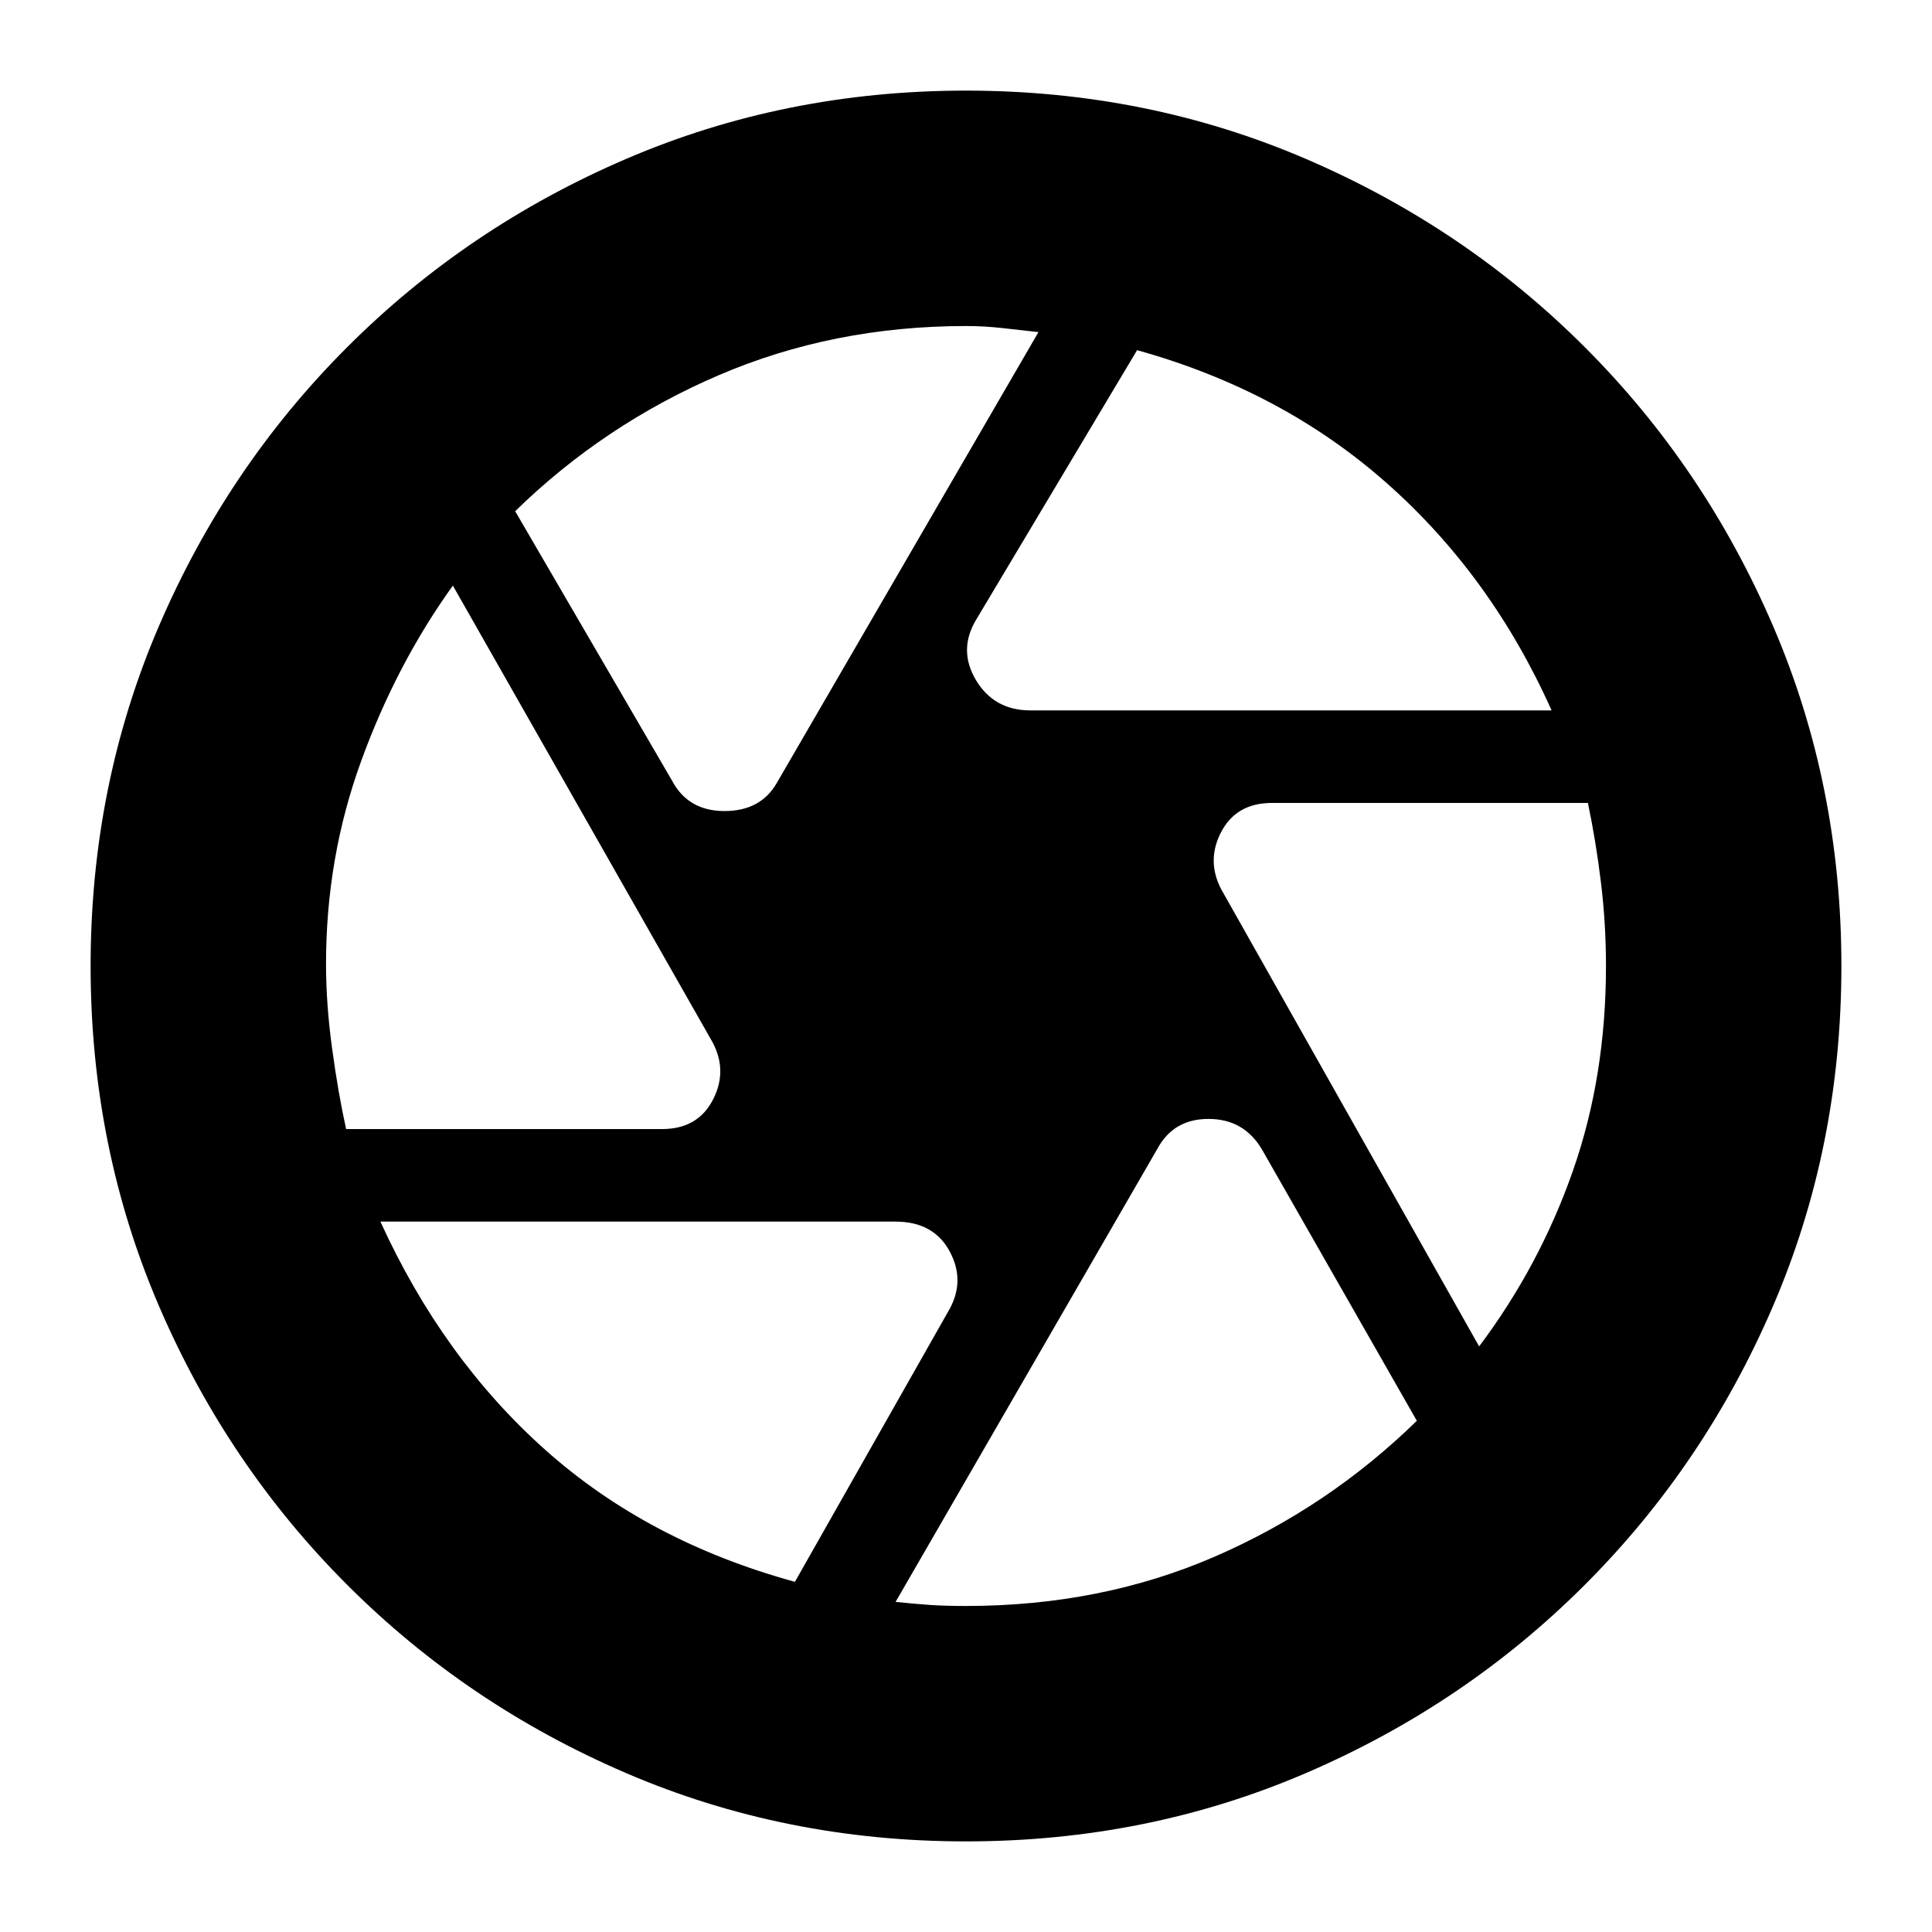 <svg xmlns="http://www.w3.org/2000/svg" height="20" width="20"><path d="M10.667 7.354h5.395Q15.438 5.958 14.354 5q-1.083-.958-2.583-1.375l-1.667 2.792q-.187.312 0 .625.188.312.563.312Zm-3.709.729q.167.313.542.313t.542-.292l2.708-4.666v-.011.011l-.375-.042q-.187-.021-.375-.021-1.375 0-2.562.51-1.188.511-2.105 1.407Zm-3.375 3.605h3.271q.375 0 .531-.313.157-.313-.031-.625L4.688 6.062q-.584.813-.948 1.813-.365 1-.365 2.104 0 .417.063.875.062.458.145.834Zm4.646 4.687 1.583-2.792q.188-.312.021-.625-.166-.312-.562-.312H3.938q.645 1.416 1.708 2.364 1.062.948 2.583 1.365Zm1.771.25q1.396 0 2.573-.51 1.177-.511 2.094-1.407l-1.605-2.812q-.187-.313-.552-.313-.364 0-.531.313l-2.708 4.687q.208.021.364.032.157.01.365.01Zm5.312-2.687q.626-.834.969-1.813.344-.979.344-2.125 0-.438-.052-.865t-.135-.823h-3.271q-.375 0-.532.313-.156.313.032.625ZM10 10Zm0 9.062q-1.875 0-3.521-.708t-2.885-1.948q-1.24-1.239-1.948-2.885Q.938 11.875.938 10t.708-3.521q.708-1.646 1.948-2.885 1.239-1.24 2.885-1.948Q8.125.938 10 .938t3.521.708q1.646.708 2.885 1.948 1.24 1.239 1.948 2.885.708 1.646.708 3.521t-.708 3.521q-.708 1.646-1.948 2.885-1.239 1.24-2.885 1.948-1.646.708-3.521.708Z"/></svg>